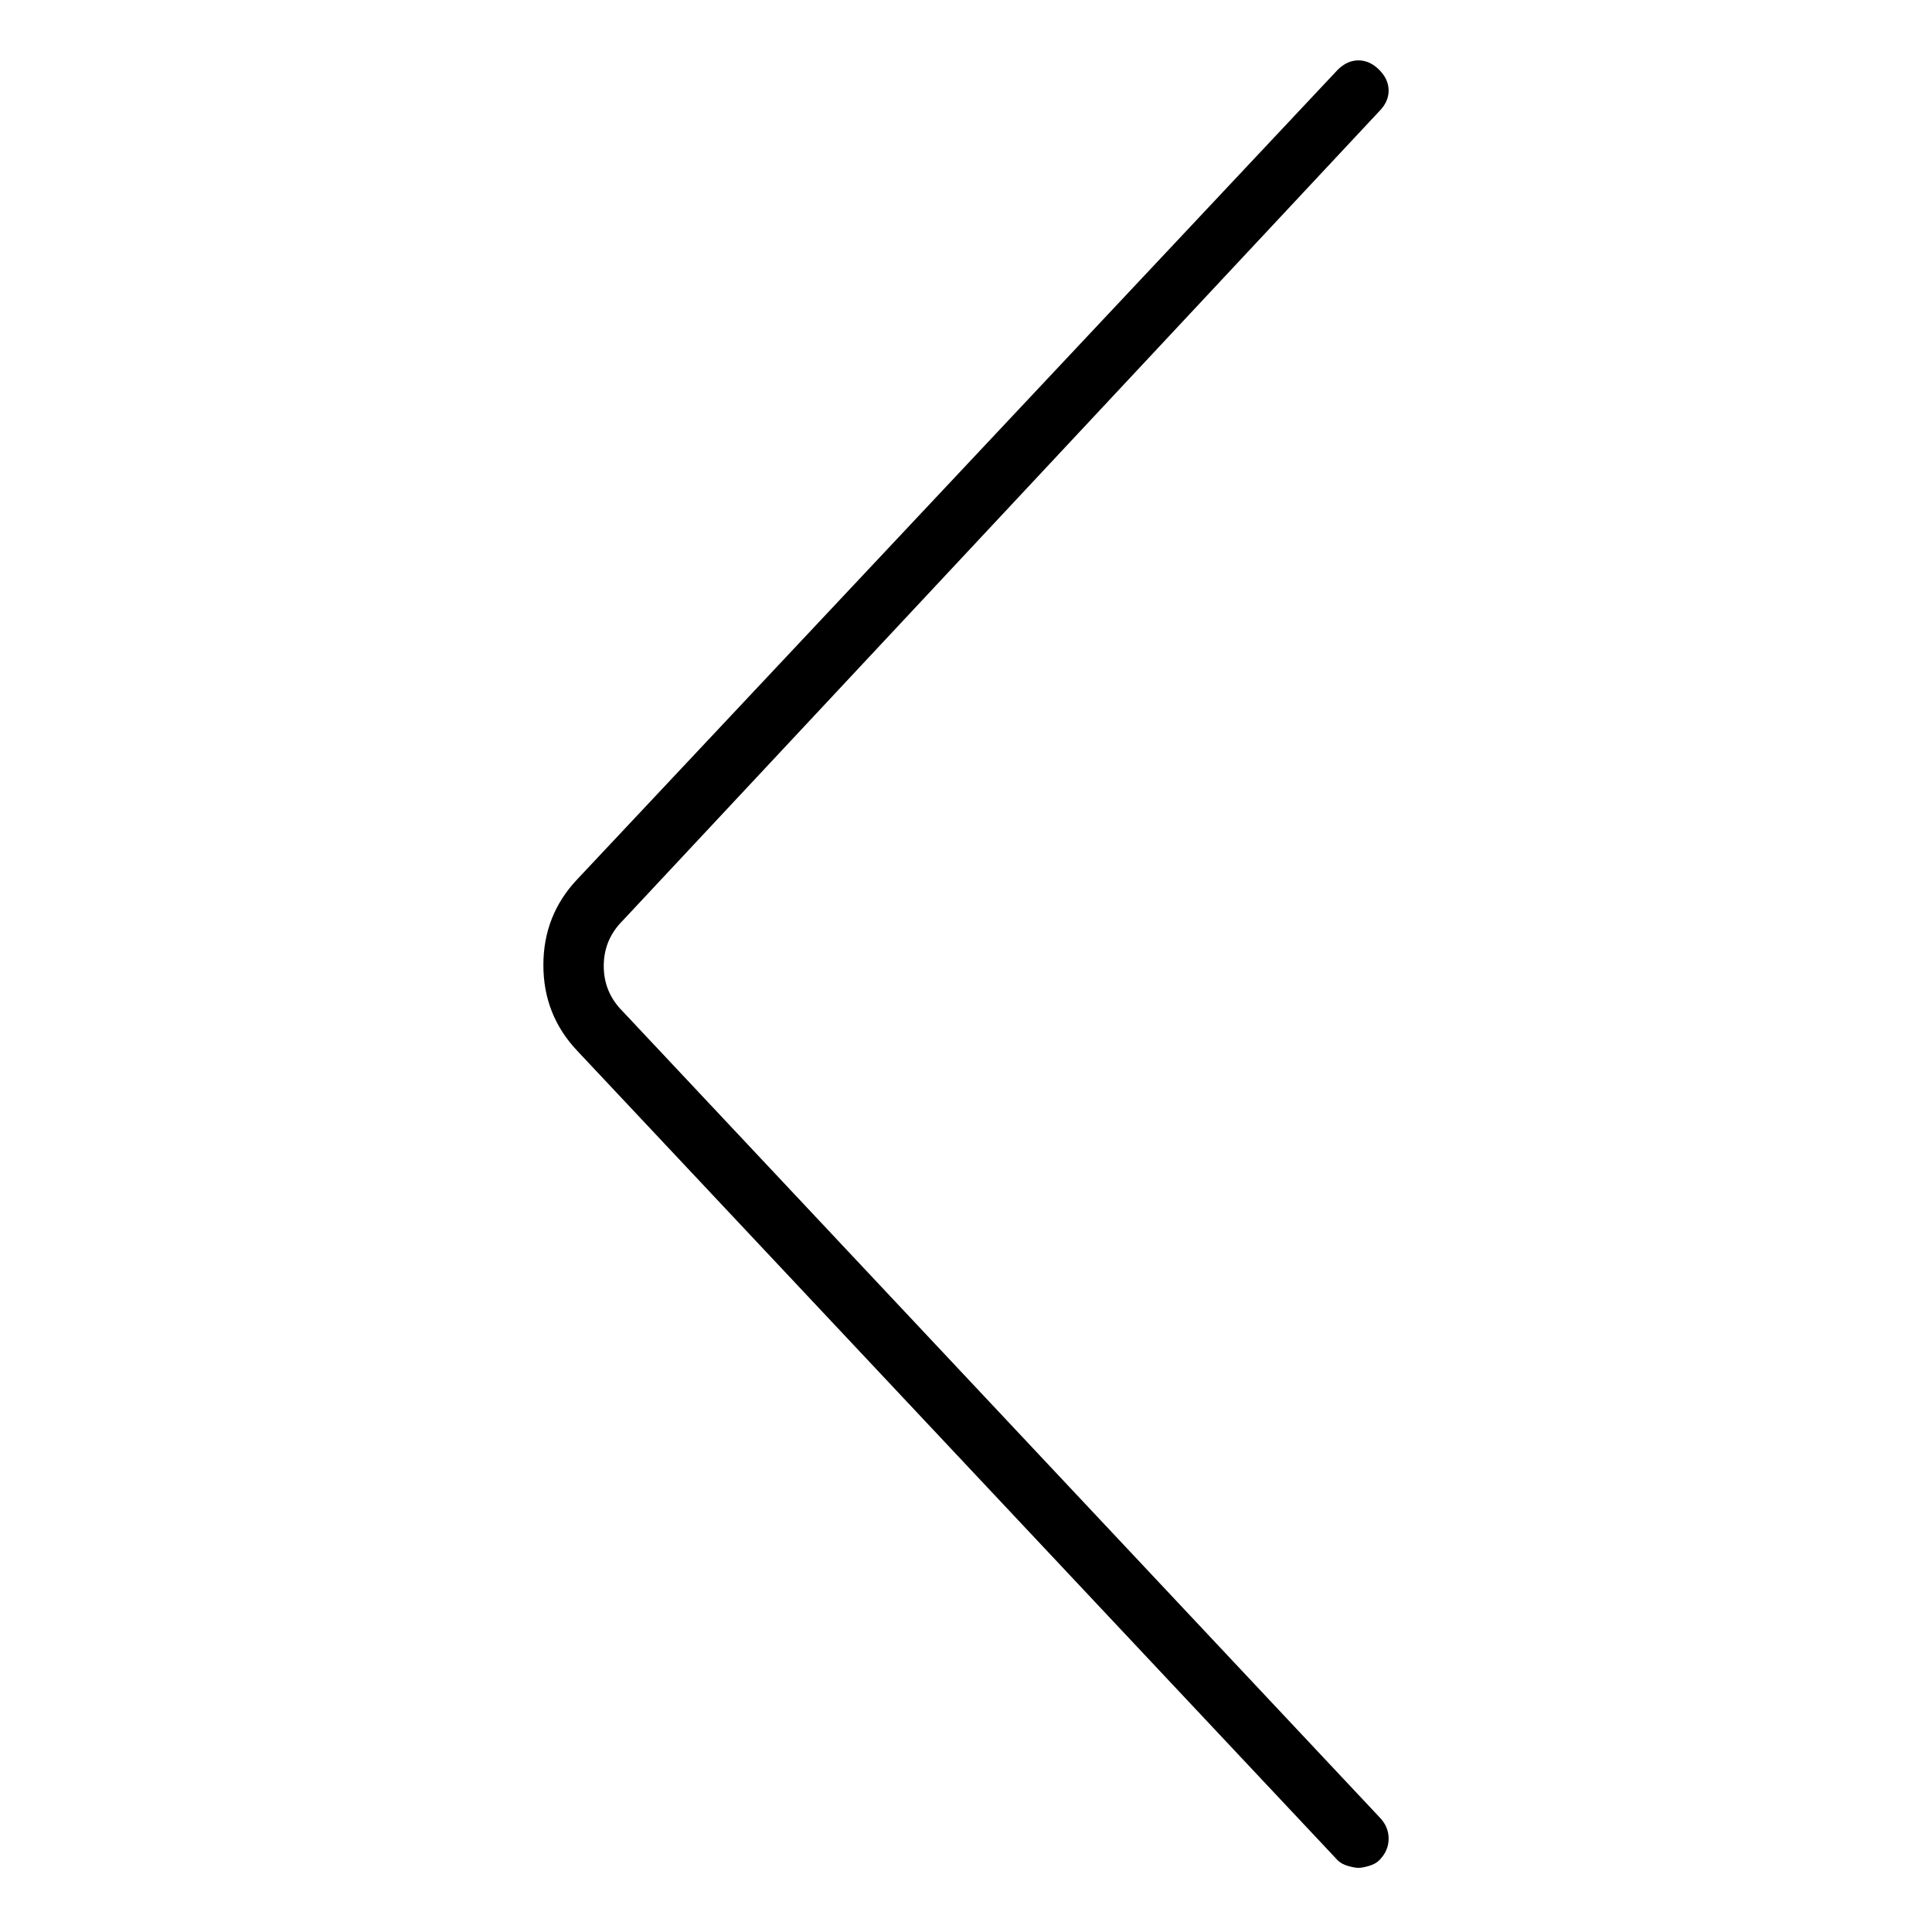 <svg viewBox="0 0 1024 1024" xmlns="http://www.w3.org/2000/svg">
  <path transform="scale(1, -1) translate(0, -960)" fill="currentColor" d="M330 424q-10 10 -10 24t10 24l401 429q5 5 5 11t-5 11t-11 5t-11 -5l-403 -429q-18 -19 -18 -45.5t18 -45.5l403 -429q2 -2 5.5 -3t5.5 -1t5.5 1t5.5 3q5 5 5 11.5t-5 11.5l-401 427v0z" />
</svg>